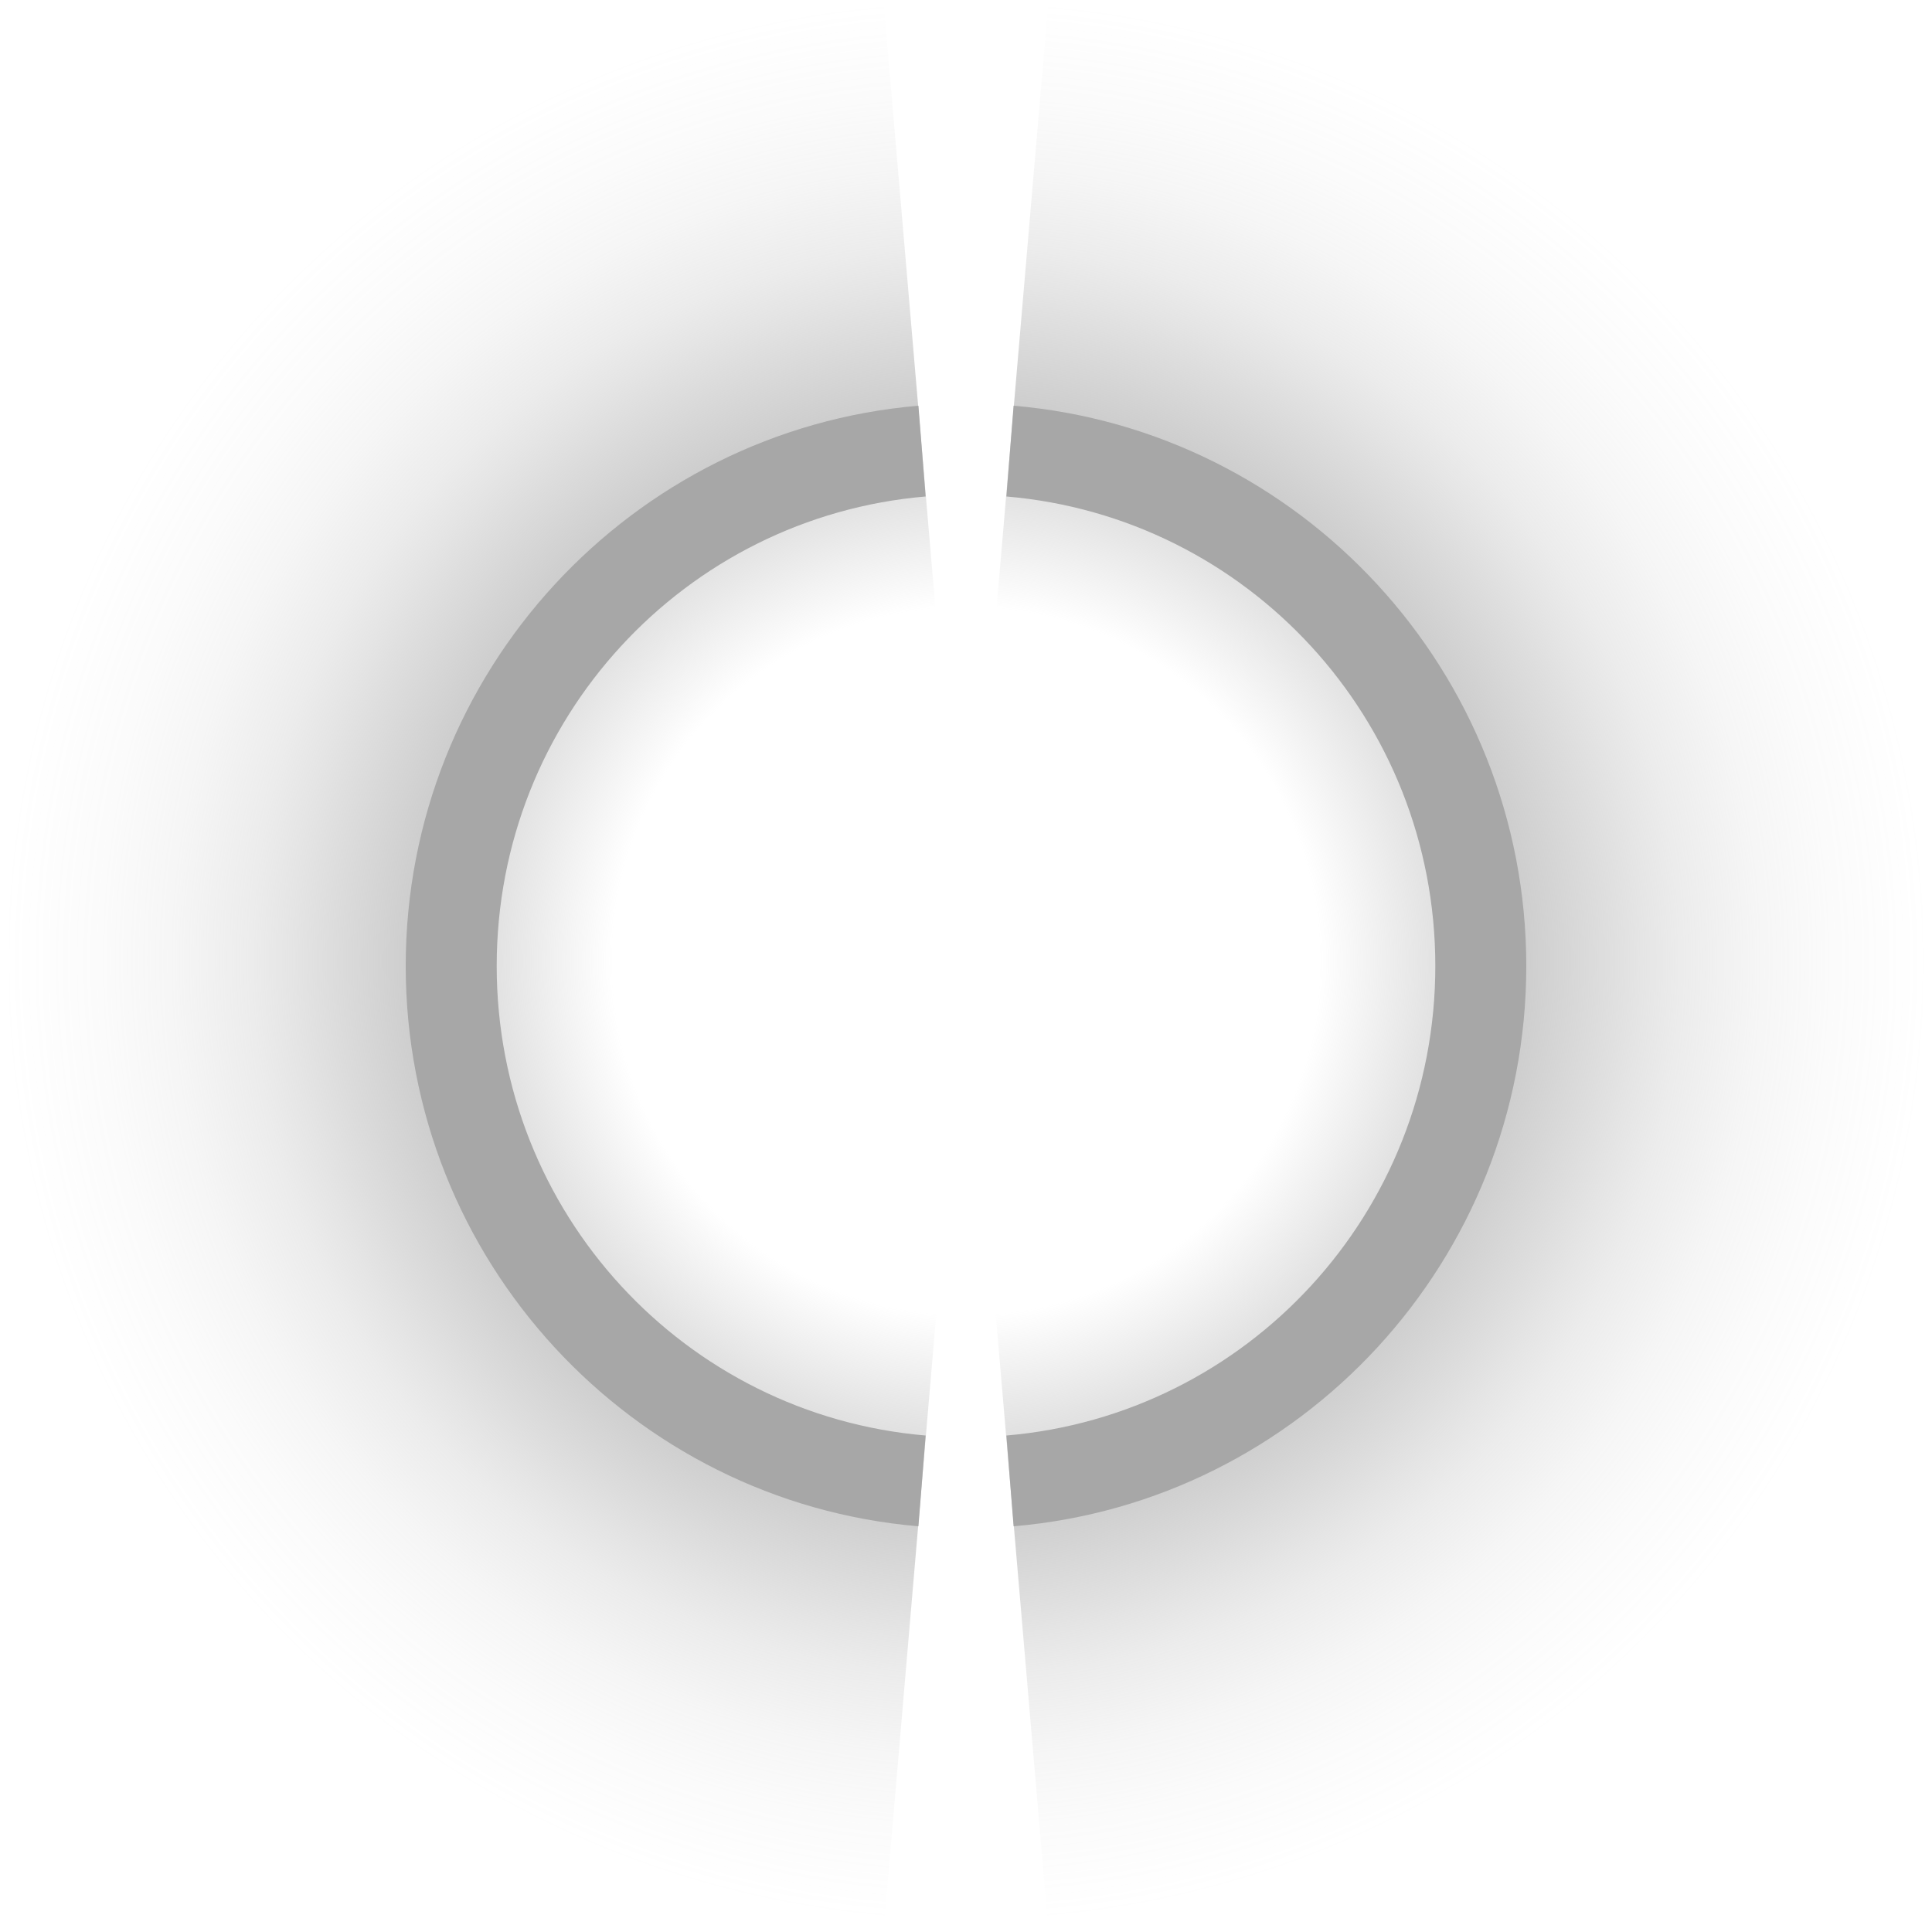 <?xml version="1.0" encoding="UTF-8" standalone="no"?>
<!-- Created with Inkscape (http://www.inkscape.org/) -->

<svg
   xmlns:dc="http://purl.org/dc/elements/1.1/"
   xmlns:cc="http://creativecommons.org/ns#"
   xmlns:rdf="http://www.w3.org/1999/02/22-rdf-syntax-ns#"
   xmlns:svg="http://www.w3.org/2000/svg"
   xmlns="http://www.w3.org/2000/svg"
   xmlns:xlink="http://www.w3.org/1999/xlink"
   xmlns:sodipodi="http://sodipodi.sourceforge.net/DTD/sodipodi-0.dtd"
   xmlns:inkscape="http://www.inkscape.org/namespaces/inkscape"
   width="100"
   height="100"
   id="svg2"
   version="1.1"
   inkscape:version="0.48.1 r9760"
   sodipodi:docname="ring.svg">
  <defs
     id="defs4">
    <linearGradient
       id="linearGradient3007">
      <stop
         id="stop3009"
         offset="0"
         style="stop-color:#b4b4b4;stop-opacity:0;" />
      <stop
         style="stop-color:#b4b4b4;stop-opacity:0;"
         offset="0.368"
         id="stop3011" />
      <stop
         id="stop3013"
         offset="0.577"
         style="stop-color:#b4b4b4;stop-opacity:0.667;" />
      <stop
         style="stop-color:#b4b4b4;stop-opacity:0.455;"
         offset="0.661"
         id="stop3015" />
      <stop
         style="stop-color:#b4b4b4;stop-opacity:0.349;"
         offset="0.702"
         id="stop3017" />
      <stop
         style="stop-color:#b4b4b4;stop-opacity:0.255;"
         offset="0.743"
         id="stop3019" />
      <stop
         style="stop-color:#b4b4b4;stop-opacity:0.125;"
         offset="0.825"
         id="stop3021" />
      <stop
         style="stop-color:#b4b4b4;stop-opacity:0.055;"
         offset="0.9"
         id="stop3023" />
      <stop
         id="stop3025"
         offset="1"
         style="stop-color:#b4b4b4;stop-opacity:0;" />
    </linearGradient>
    <linearGradient
       id="linearGradient3767">
      <stop
         style="stop-color:#ffffff;stop-opacity:0"
         offset="0"
         id="stop3769" />
      <stop
         id="stop4739"
         offset="0.368"
         style="stop-color:#ffffff;stop-opacity:0;" />
      <stop
         style="stop-color:#ffffff;stop-opacity:0.667;"
         offset="0.598"
         id="stop4703" />
      <stop
         id="stop4713"
         offset="0.661"
         style="stop-color:#ffffff;stop-opacity:0.455;" />
      <stop
         id="stop4711"
         offset="0.702"
         style="stop-color:#ffffff;stop-opacity:0.349;" />
      <stop
         id="stop4709"
         offset="0.743"
         style="stop-color:#ffffff;stop-opacity:0.255;" />
      <stop
         id="stop4707"
         offset="0.825"
         style="stop-color:#ffffff;stop-opacity:0.125;" />
      <stop
         id="stop4705"
         offset="0.9"
         style="stop-color:#ffffff;stop-opacity:0.055;" />
      <stop
         style="stop-color:#ffffff;stop-opacity:0"
         offset="1"
         id="stop3771" />
    </linearGradient>
    <radialGradient
       inkscape:collect="always"
       xlink:href="#linearGradient3767"
       id="radialGradient3775"
       cx="50.003"
       cy="49.745"
       fx="50.003"
       fy="49.745"
       r="49.75"
       gradientUnits="userSpaceOnUse" />
    <radialGradient
       inkscape:collect="always"
       xlink:href="#linearGradient3007"
       id="radialGradient3005"
       gradientUnits="userSpaceOnUse"
       cx="50.003"
       cy="49.745"
       fx="50.003"
       fy="49.745"
       r="49.75"
       gradientTransform="translate(0,952.362)" />
  </defs>
  <sodipodi:namedview
     id="base"
     pagecolor="#1d1d1d"
     bordercolor="#666666"
     borderopacity="1.0"
     inkscape:pageopacity="0"
     inkscape:pageshadow="2"
     inkscape:zoom="4"
     inkscape:cx="58.115744"
     inkscape:cy="74.271276"
     inkscape:document-units="px"
     inkscape:current-layer="layer1"
     showgrid="false"
     inkscape:showpageshadow="false"
     showguides="true"
     inkscape:guide-bbox="true"
     inkscape:window-width="1920"
     inkscape:window-height="1056"
     inkscape:window-x="0"
     inkscape:window-y="24"
     inkscape:window-maximized="1">
    <sodipodi:guide
       orientation="0,1"
       position="14.938,50"
       id="guide3006" />
    <sodipodi:guide
       orientation="1,0"
       position="50,78.172"
       id="guide3008" />
  </sodipodi:namedview>
  <g
     inkscape:label="Ebene 1"
     inkscape:groupmode="layer"
     id="layer1"
     transform="translate(0,-952.362)">
    <path
       style="fill:url(#radialGradient3005);fill-opacity:1;stroke:none"
       d="M 45.729,952.362 C 20.113,954.537 0,976.087 0,1002.362 c 0,26.275 20.113,47.825 45.729,50 l 4.271,-50 -4.271,-50 z m 4.271,50 4.271,50 c 25.616,-2.175 45.729,-23.725 45.729,-50 0,-26.275 -20.113,-47.826 -45.729,-50 l -4.271,50 z"
       id="path3765"
       inkscape:connector-curvature="0" />
    <path
       style="font-size:medium;font-style:normal;font-variant:normal;font-weight:normal;font-stretch:normal;text-indent:0;text-align:start;text-decoration:none;line-height:normal;letter-spacing:normal;word-spacing:normal;text-transform:none;direction:ltr;block-progression:tb;writing-mode:lr-tb;text-anchor:start;baseline-shift:baseline;color:#000000;fill:#a7a7a7;fill-opacity:1;stroke:none;stroke-width:6;marker:none;visibility:visible;display:inline;overflow:visible;enable-background:accumulate;font-family:Sans;-inkscape-font-specification:Sans"
       d="M 47.537,973.362 C 32.694,974.622 21,987.136 21,1002.362 c 0,15.226 11.694,27.74 26.537,29 l 0.374,-4.698 c -12.455,-1.059 -22.202,-11.514 -22.202,-24.302 0,-12.789 9.747,-23.243 22.202,-24.302 l -0.374,-4.698 z m 4.927,0 -0.374,4.698 c 12.455,1.059 22.202,11.514 22.202,24.302 0,12.789 -9.747,23.243 -22.202,24.302 l 0.374,4.698 C 67.306,1030.102 79,1017.588 79,1002.362 79,987.136 67.306,974.622 52.463,973.362 z"
       id="path19"
       inkscape:connector-curvature="0" />
  </g>
</svg>
